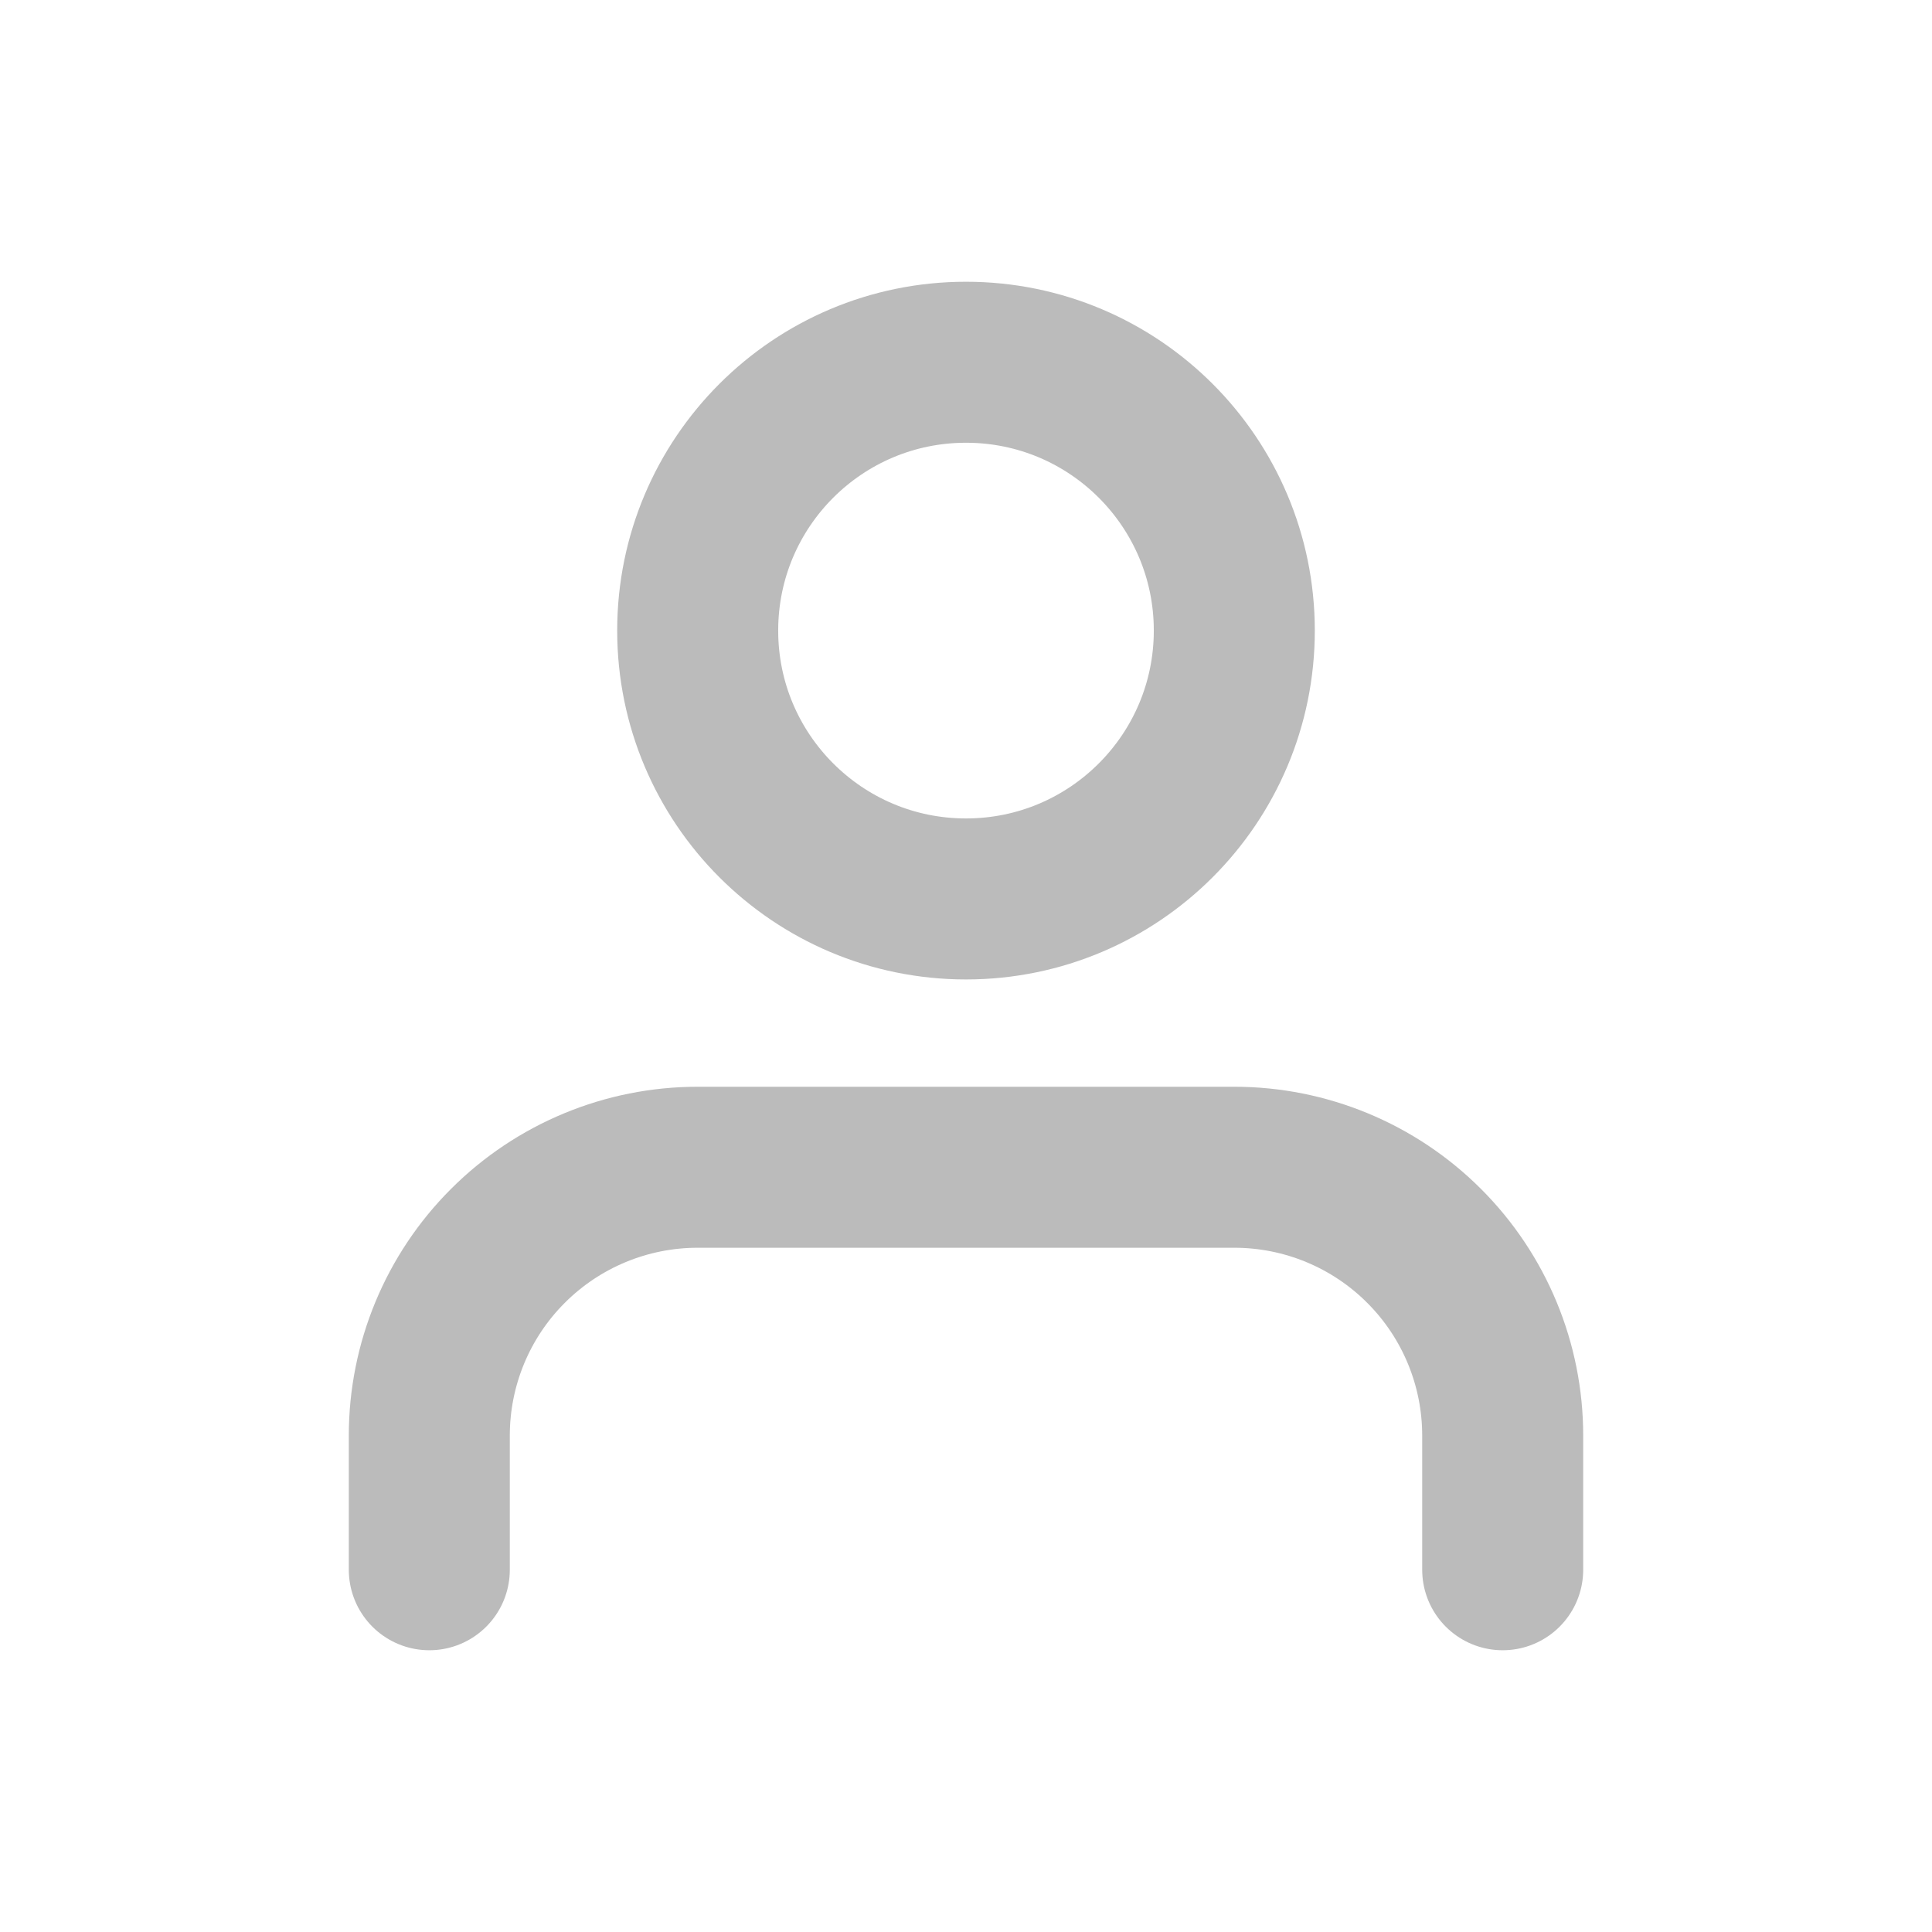 <svg width="24" height="24" viewBox="0 0 24 24" fill="none" xmlns="http://www.w3.org/2000/svg">
<path d="M18.667 19.5V17.833C18.667 16.949 18.316 16.101 17.69 15.476C17.065 14.851 16.217 14.5 15.333 14.5H8.667C7.783 14.5 6.935 14.851 6.31 15.476C5.684 16.101 5.333 16.949 5.333 17.833V19.5" stroke="#BBBBBB" stroke-width="2" stroke-linecap="round" stroke-linejoin="round"/>
<path d="M12 11.167C13.841 11.167 15.333 9.674 15.333 7.833C15.333 5.992 13.841 4.5 12 4.5C10.159 4.5 8.667 5.992 8.667 7.833C8.667 9.674 10.159 11.167 12 11.167Z" stroke="#BBBBBB" stroke-width="2" stroke-linecap="round" stroke-linejoin="round"/>
</svg>

